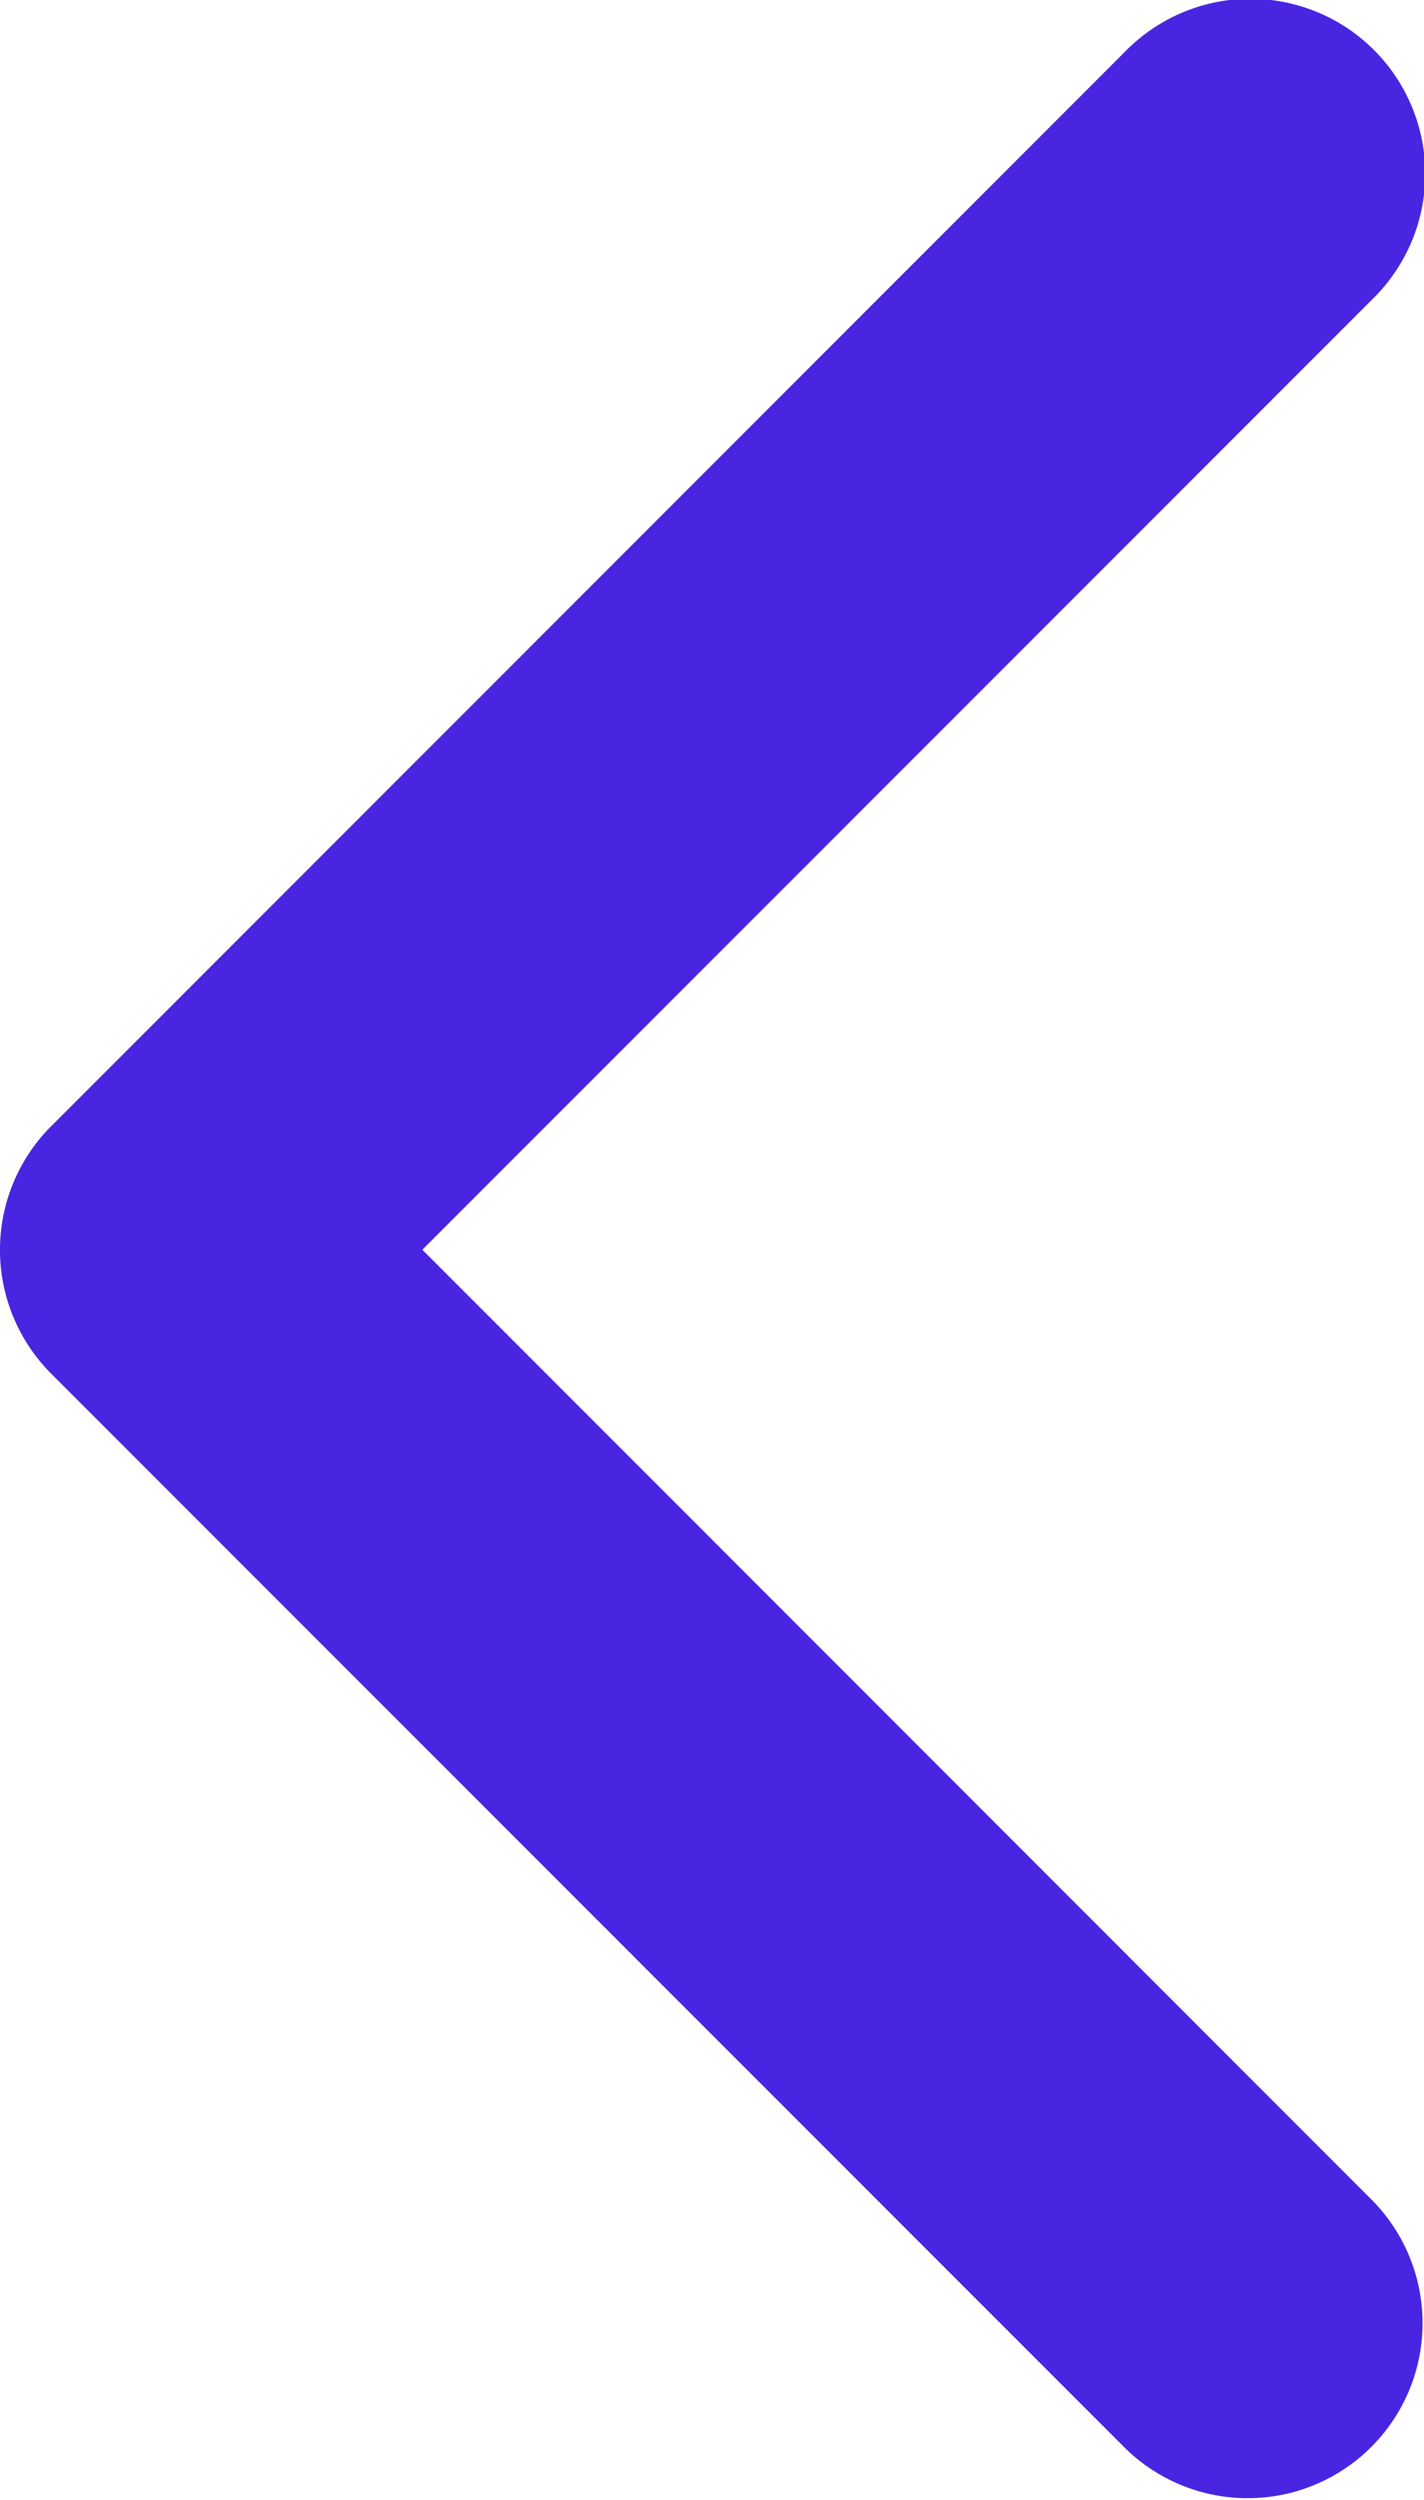 <svg xmlns="http://www.w3.org/2000/svg" width="36.266" height="63.62" viewBox="0 0 36.266 63.62">
  <path id="Path_14" data-name="Path 14" d="M34.961,34.959,7.605,62.314a4.455,4.455,0,1,1-6.3-6.3l24.205-24.2-24.2-24.2a4.455,4.455,0,0,1,6.3-6.3L34.962,28.66a4.455,4.455,0,0,1,0,6.3Z" transform="translate(36.266 63.62) rotate(180)" fill="#4925e1"/>
</svg>
